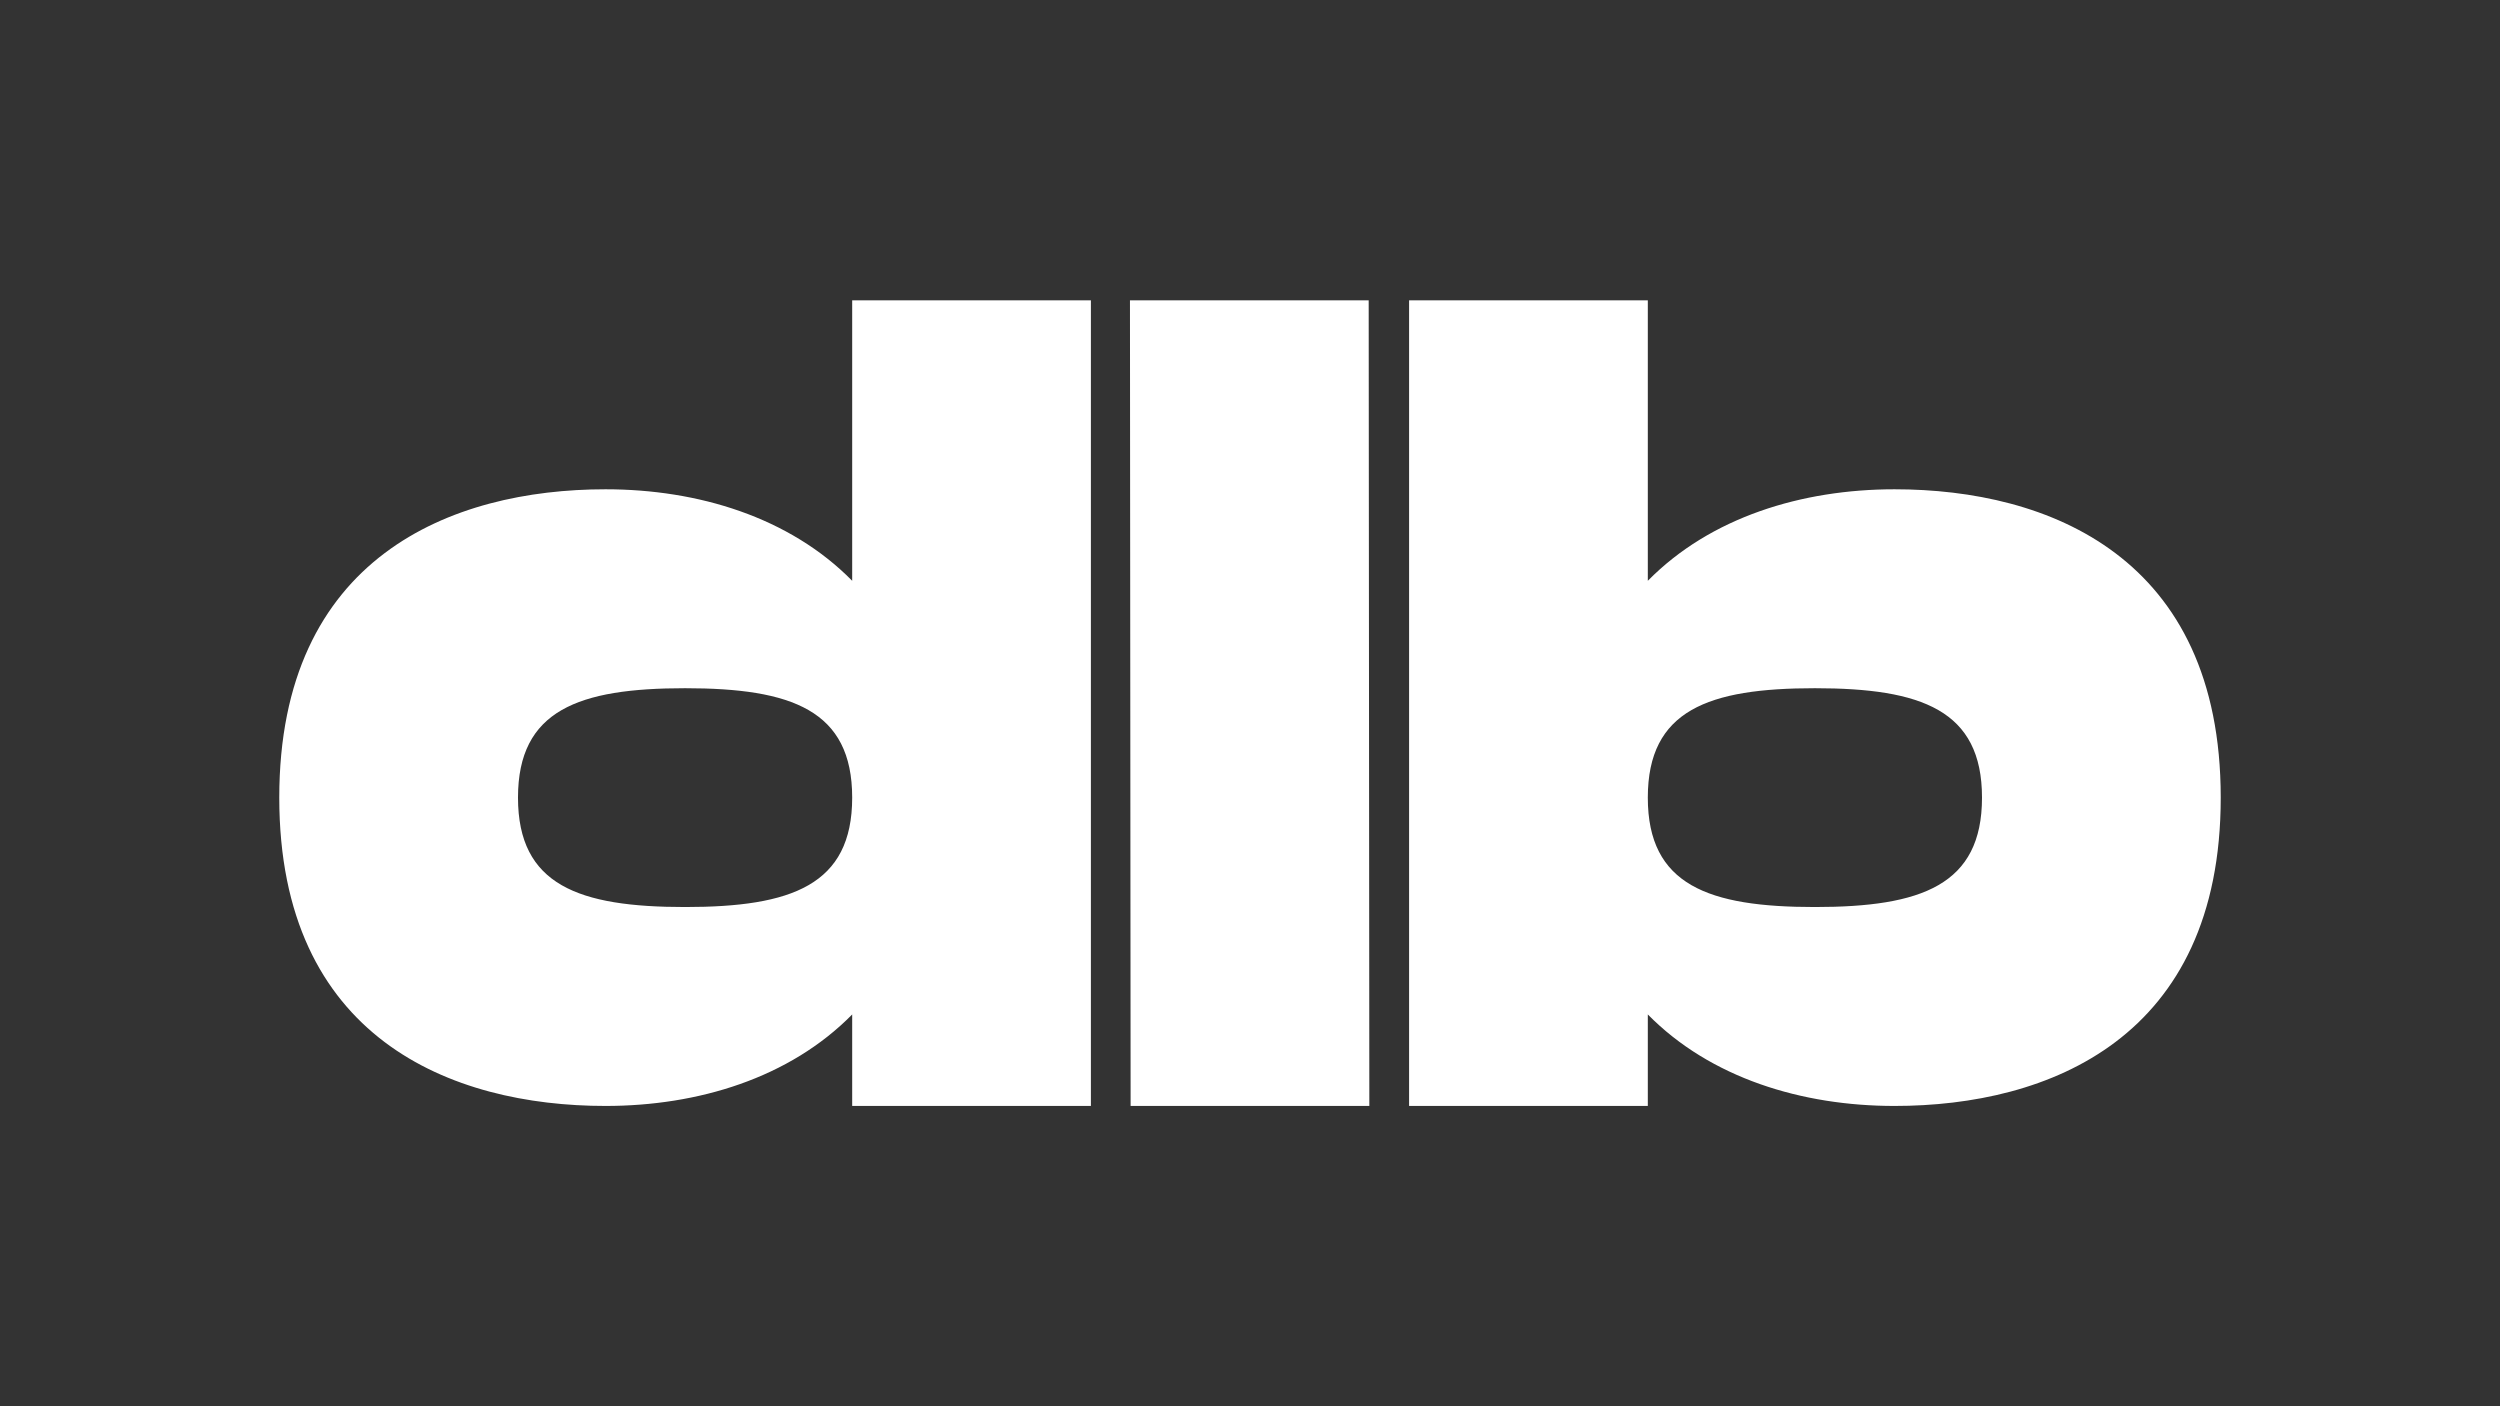<?xml version="1.0" encoding="utf-8"?>
<!-- Generator: Adobe Illustrator 25.0.0, SVG Export Plug-In . SVG Version: 6.00 Build 0)  -->
<svg version="1.1" id="Calque_1" xmlns="http://www.w3.org/2000/svg" xmlns:xlink="http://www.w3.org/1999/xlink" x="0px" y="0px"
	 viewBox="0 0 1920 1080" style="enable-background:new 0 0 1920 1080;" xml:space="preserve">
<rect x="0" y="0" width="1920" height="1080" fill="#333333" stroke="none"/>
<style type="text/css">
	.st0{fill:#FFFFFF;}
</style>
<g>
	<path class="st0" d="M837.81,230.63v618.75H654.48V779.1c-48.13,48.89-118.4,70.27-189.45,70.27
		c-118.4,0-250.55-51.95-250.55-236.8s132.15-236.8,250.55-236.8c71.04,0,141.32,21.39,189.45,70.28V230.63H837.81z M654.48,612.57
		c0-67.22-46.6-84.02-128.33-84.02s-128.33,16.8-128.33,84.02c0,67.23,46.6,84.03,128.33,84.03S654.48,679.8,654.48,612.57z"/>
	<path class="st0" d="M1051.15,230.63l0.5,618.75H868.31l-0.5-618.75H1051.15z"/>
	<path class="st0" d="M1705.52,612.57c0,184.86-132.15,236.8-250.56,236.8c-71.04,0-141.32-21.38-189.44-70.27v70.27h-183.34V230.63
		h183.34v215.42c48.12-48.89,118.4-70.28,189.44-70.28C1573.36,375.77,1705.52,427.71,1705.52,612.57z M1522.18,612.57
		c0-67.22-46.59-84.02-128.33-84.02c-81.74,0-128.33,16.8-128.33,84.02c0,67.23,46.59,84.03,128.33,84.03
		C1475.59,696.6,1522.18,679.8,1522.18,612.57z"/>
</g>
</svg>
